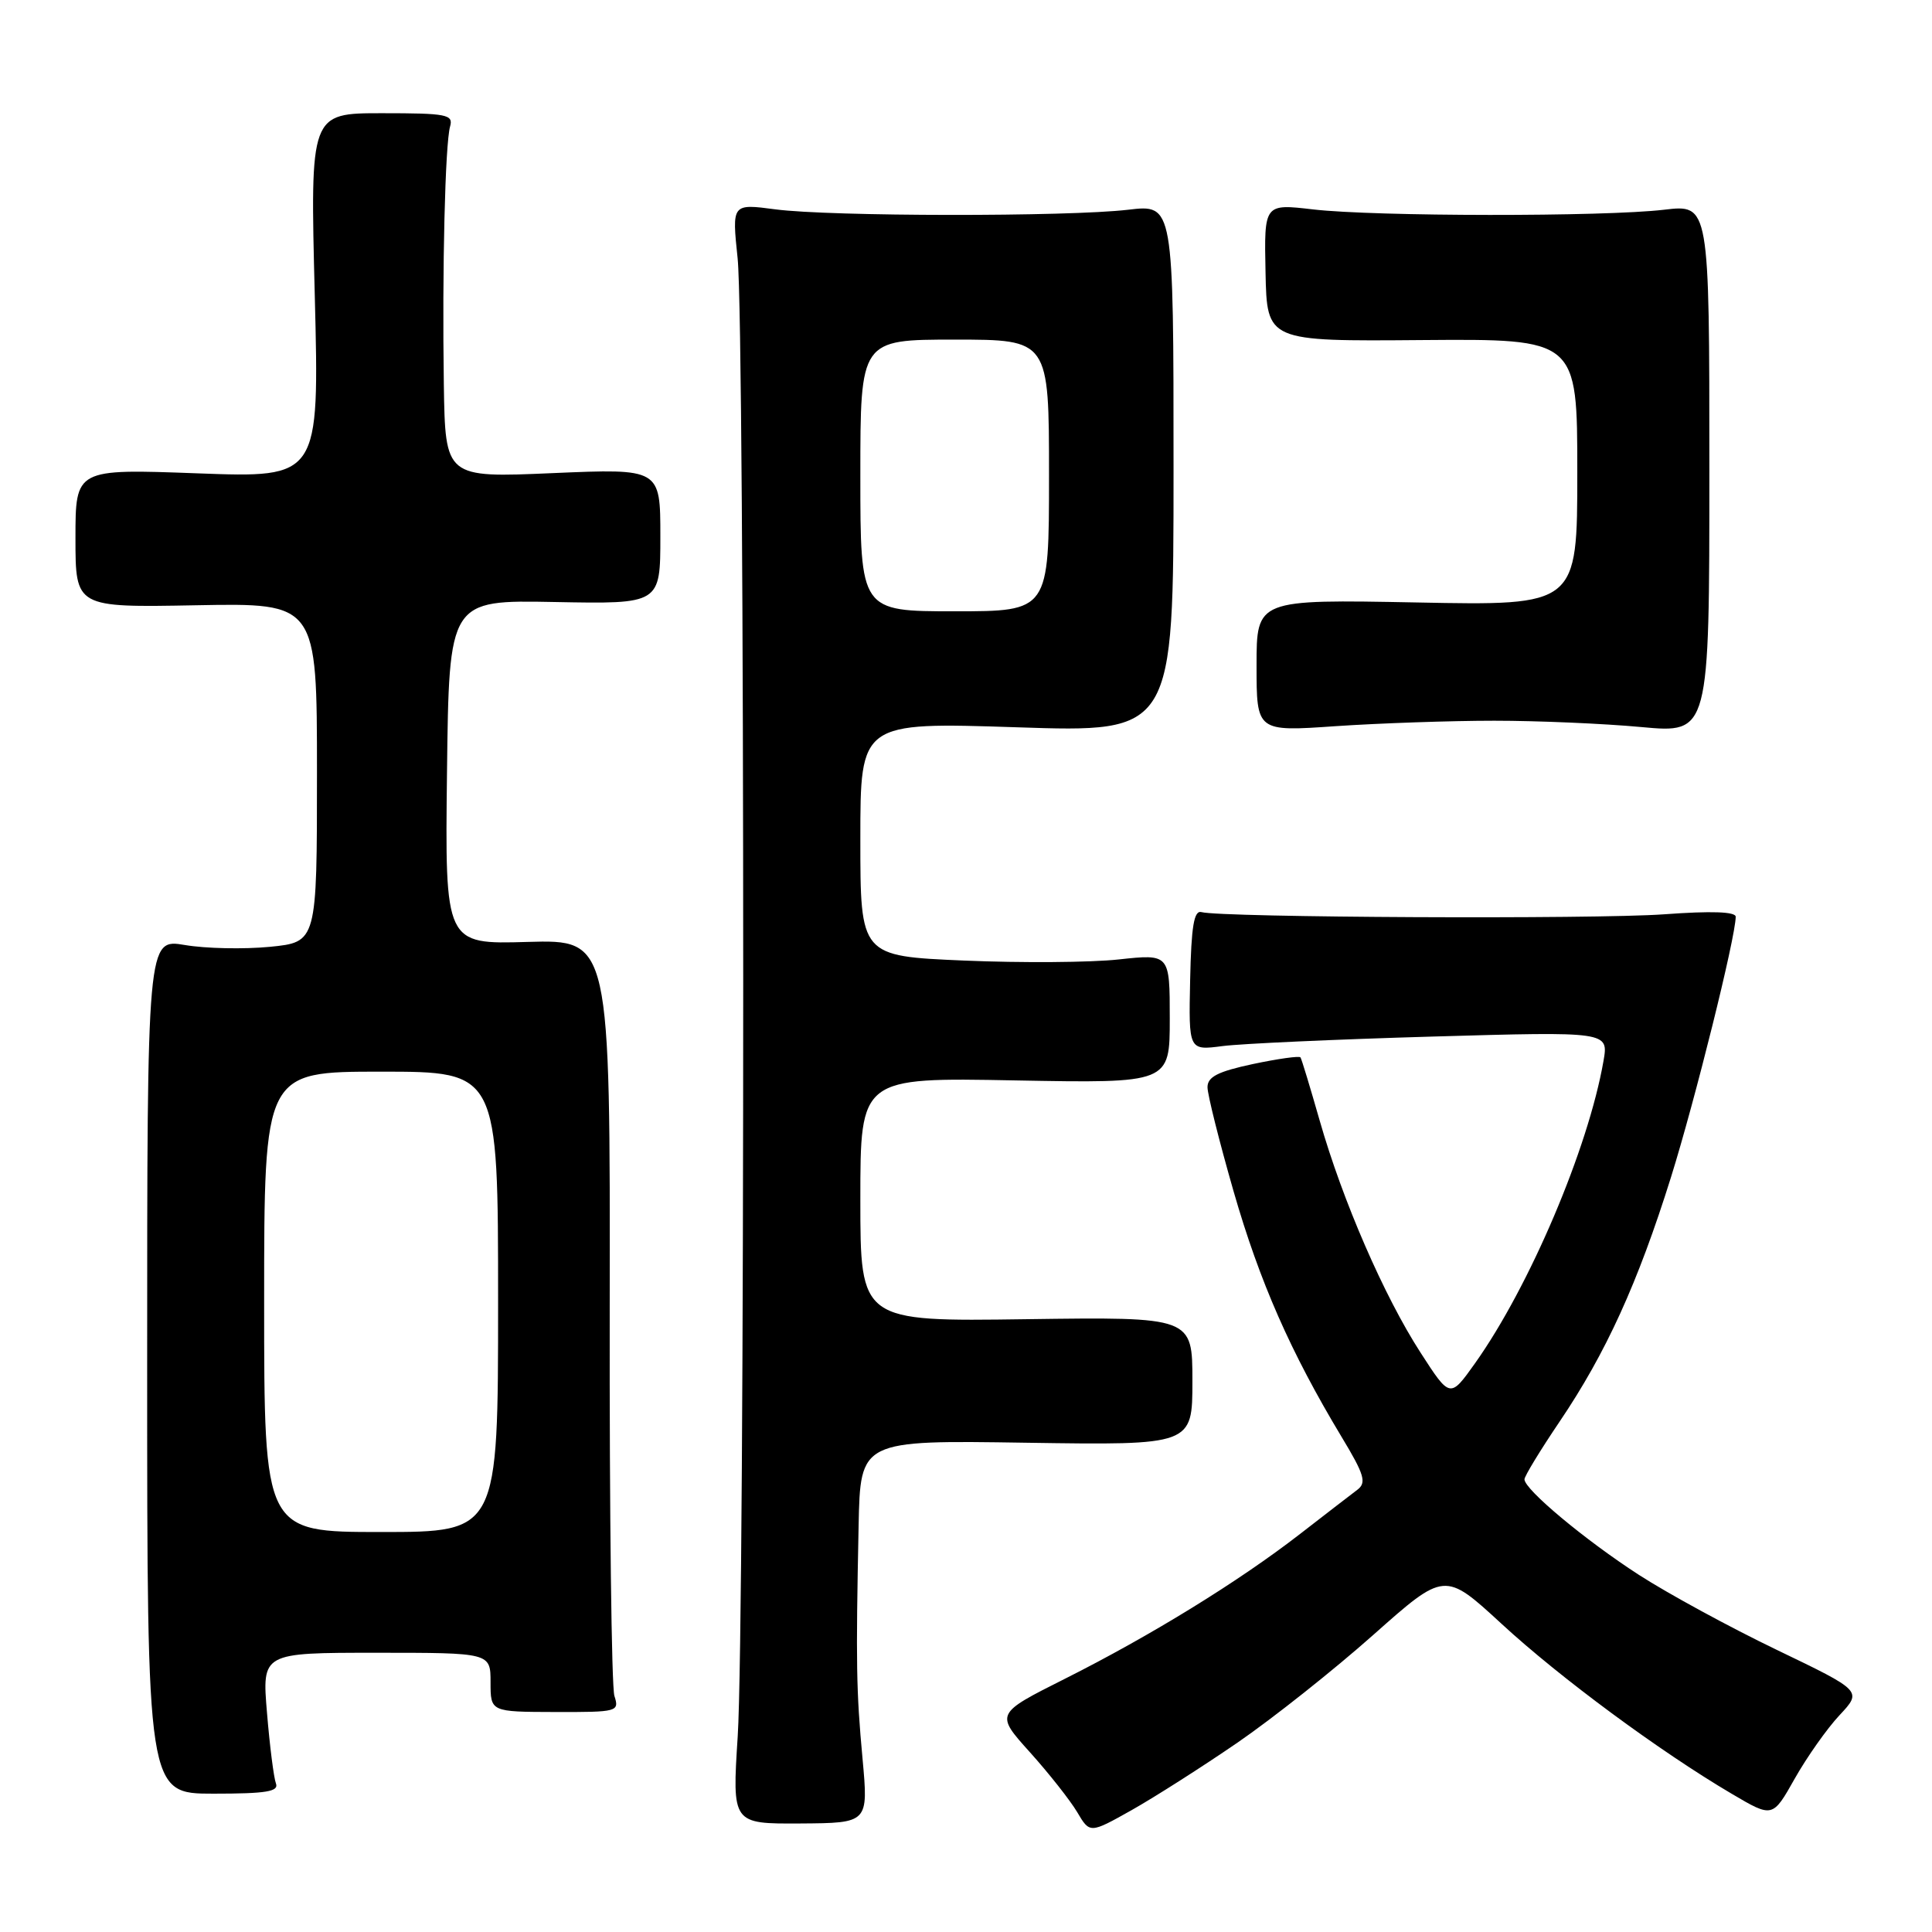 <?xml version="1.0" encoding="UTF-8" standalone="no"?>
<!DOCTYPE svg PUBLIC "-//W3C//DTD SVG 1.1//EN" "http://www.w3.org/Graphics/SVG/1.1/DTD/svg11.dtd" >
<svg xmlns="http://www.w3.org/2000/svg" xmlns:xlink="http://www.w3.org/1999/xlink" version="1.1" viewBox="0 0 256 256">
 <g >
 <path fill="currentColor"
d=" M 164.00 230.89 C 168.68 227.67 176.76 221.26 181.97 216.63 C 191.43 208.23 191.43 208.23 198.96 215.16 C 206.71 222.31 219.96 232.09 229.47 237.69 C 234.88 240.88 234.88 240.88 237.81 235.68 C 239.42 232.83 242.09 229.04 243.75 227.27 C 246.75 224.06 246.75 224.06 235.44 218.62 C 229.22 215.63 220.99 211.15 217.15 208.67 C 210.01 204.05 202.00 197.36 202.00 196.02 C 202.00 195.60 204.09 192.17 206.65 188.38 C 212.79 179.30 217.02 170.02 221.41 156.00 C 224.60 145.80 229.97 124.22 229.99 121.48 C 230.00 120.80 226.77 120.69 220.50 121.15 C 211.32 121.82 161.85 121.58 159.20 120.86 C 158.21 120.59 157.85 122.73 157.70 129.85 C 157.50 139.20 157.50 139.20 162.00 138.61 C 164.47 138.29 177.00 137.72 189.82 137.35 C 213.15 136.68 213.15 136.68 212.47 140.59 C 210.45 152.18 202.67 170.48 195.45 180.64 C 192.14 185.29 192.14 185.29 188.23 179.23 C 183.40 171.76 177.90 159.10 174.87 148.50 C 173.61 144.10 172.47 140.32 172.32 140.11 C 172.17 139.89 169.34 140.29 166.02 140.99 C 161.39 141.98 160.00 142.68 160.00 144.06 C 160.00 145.04 161.56 151.25 163.46 157.87 C 166.91 169.85 171.01 179.17 177.77 190.40 C 180.79 195.40 181.10 196.46 179.86 197.40 C 179.06 198.00 175.64 200.64 172.26 203.26 C 164.16 209.54 152.50 216.72 141.12 222.44 C 131.88 227.08 131.88 227.08 136.46 232.17 C 138.98 234.97 141.80 238.55 142.73 240.11 C 144.41 242.96 144.41 242.96 149.95 239.85 C 153.00 238.13 159.32 234.10 164.00 230.89 Z  M 114.29 233.03 C 113.46 224.04 113.40 220.47 113.77 202.17 C 114.00 190.83 114.00 190.83 136.00 191.17 C 158.00 191.50 158.00 191.50 158.00 183.00 C 158.00 174.50 158.00 174.50 136.00 174.80 C 114.00 175.11 114.00 175.11 114.00 158.94 C 114.00 142.77 114.00 142.77 134.50 143.16 C 155.00 143.54 155.00 143.54 155.00 134.97 C 155.00 126.40 155.00 126.40 148.25 127.13 C 144.54 127.54 135.31 127.60 127.75 127.28 C 114.00 126.69 114.00 126.69 114.00 111.19 C 114.00 95.69 114.00 95.69 134.75 96.37 C 155.50 97.06 155.50 97.06 155.50 62.07 C 155.50 27.08 155.50 27.08 149.50 27.79 C 141.53 28.73 110.00 28.70 102.74 27.74 C 96.98 26.98 96.98 26.98 97.74 34.24 C 98.72 43.63 98.73 214.87 97.75 230.09 C 97.01 241.67 97.01 241.67 106.04 241.62 C 115.07 241.56 115.07 241.56 114.29 233.03 Z  M 36.56 236.31 C 36.28 235.56 35.74 231.36 35.38 226.97 C 34.71 219.00 34.71 219.00 49.86 219.00 C 65.00 219.00 65.00 219.00 65.00 222.91 C 65.00 226.83 65.00 226.83 73.55 226.85 C 81.86 226.87 82.08 226.81 81.41 224.71 C 81.03 223.52 80.75 200.49 80.79 173.52 C 80.86 124.50 80.86 124.50 69.91 124.81 C 58.96 125.13 58.96 125.13 59.23 102.31 C 59.50 79.50 59.50 79.50 73.50 79.77 C 87.50 80.04 87.50 80.04 87.50 71.06 C 87.50 62.08 87.50 62.08 73.25 62.69 C 59.00 63.31 59.00 63.31 58.81 50.91 C 58.58 35.66 58.98 19.10 59.64 16.75 C 60.09 15.17 59.20 15.00 50.61 15.00 C 41.09 15.00 41.09 15.00 41.71 39.16 C 42.32 63.32 42.32 63.32 26.16 62.72 C 10.00 62.12 10.00 62.12 10.00 71.31 C 10.00 80.50 10.00 80.50 26.00 80.20 C 42.00 79.90 42.00 79.90 42.00 102.37 C 42.00 124.84 42.00 124.84 35.75 125.46 C 32.31 125.79 27.25 125.69 24.50 125.22 C 19.50 124.38 19.50 124.38 19.50 181.02 C 19.50 237.67 19.50 237.67 28.29 237.67 C 35.30 237.67 36.98 237.39 36.56 236.31 Z  M 198.00 95.50 C 203.78 95.50 212.55 95.88 217.50 96.34 C 226.50 97.17 226.50 97.17 226.50 62.13 C 226.50 27.08 226.50 27.08 220.50 27.79 C 212.57 28.73 182.22 28.70 174.00 27.75 C 167.50 26.99 167.50 26.99 167.69 36.11 C 167.88 45.23 167.88 45.23 188.44 45.06 C 209.00 44.90 209.00 44.90 209.00 62.57 C 209.00 80.25 209.00 80.25 187.75 79.83 C 166.50 79.42 166.50 79.42 166.50 88.18 C 166.50 96.95 166.50 96.95 177.00 96.22 C 182.78 95.83 192.22 95.50 198.00 95.50 Z  M 114.00 63.00 C 114.00 45.00 114.00 45.00 126.50 45.00 C 139.00 45.00 139.00 45.00 139.00 63.00 C 139.00 81.00 139.00 81.00 126.50 81.00 C 114.00 81.00 114.00 81.00 114.00 63.00 Z  M 35.00 172.50 C 35.00 142.00 35.00 142.00 50.50 142.00 C 66.00 142.00 66.00 142.00 66.00 172.50 C 66.00 203.00 66.00 203.00 50.50 203.00 C 35.00 203.00 35.00 203.00 35.00 172.50 Z "/>
</g>
</svg>